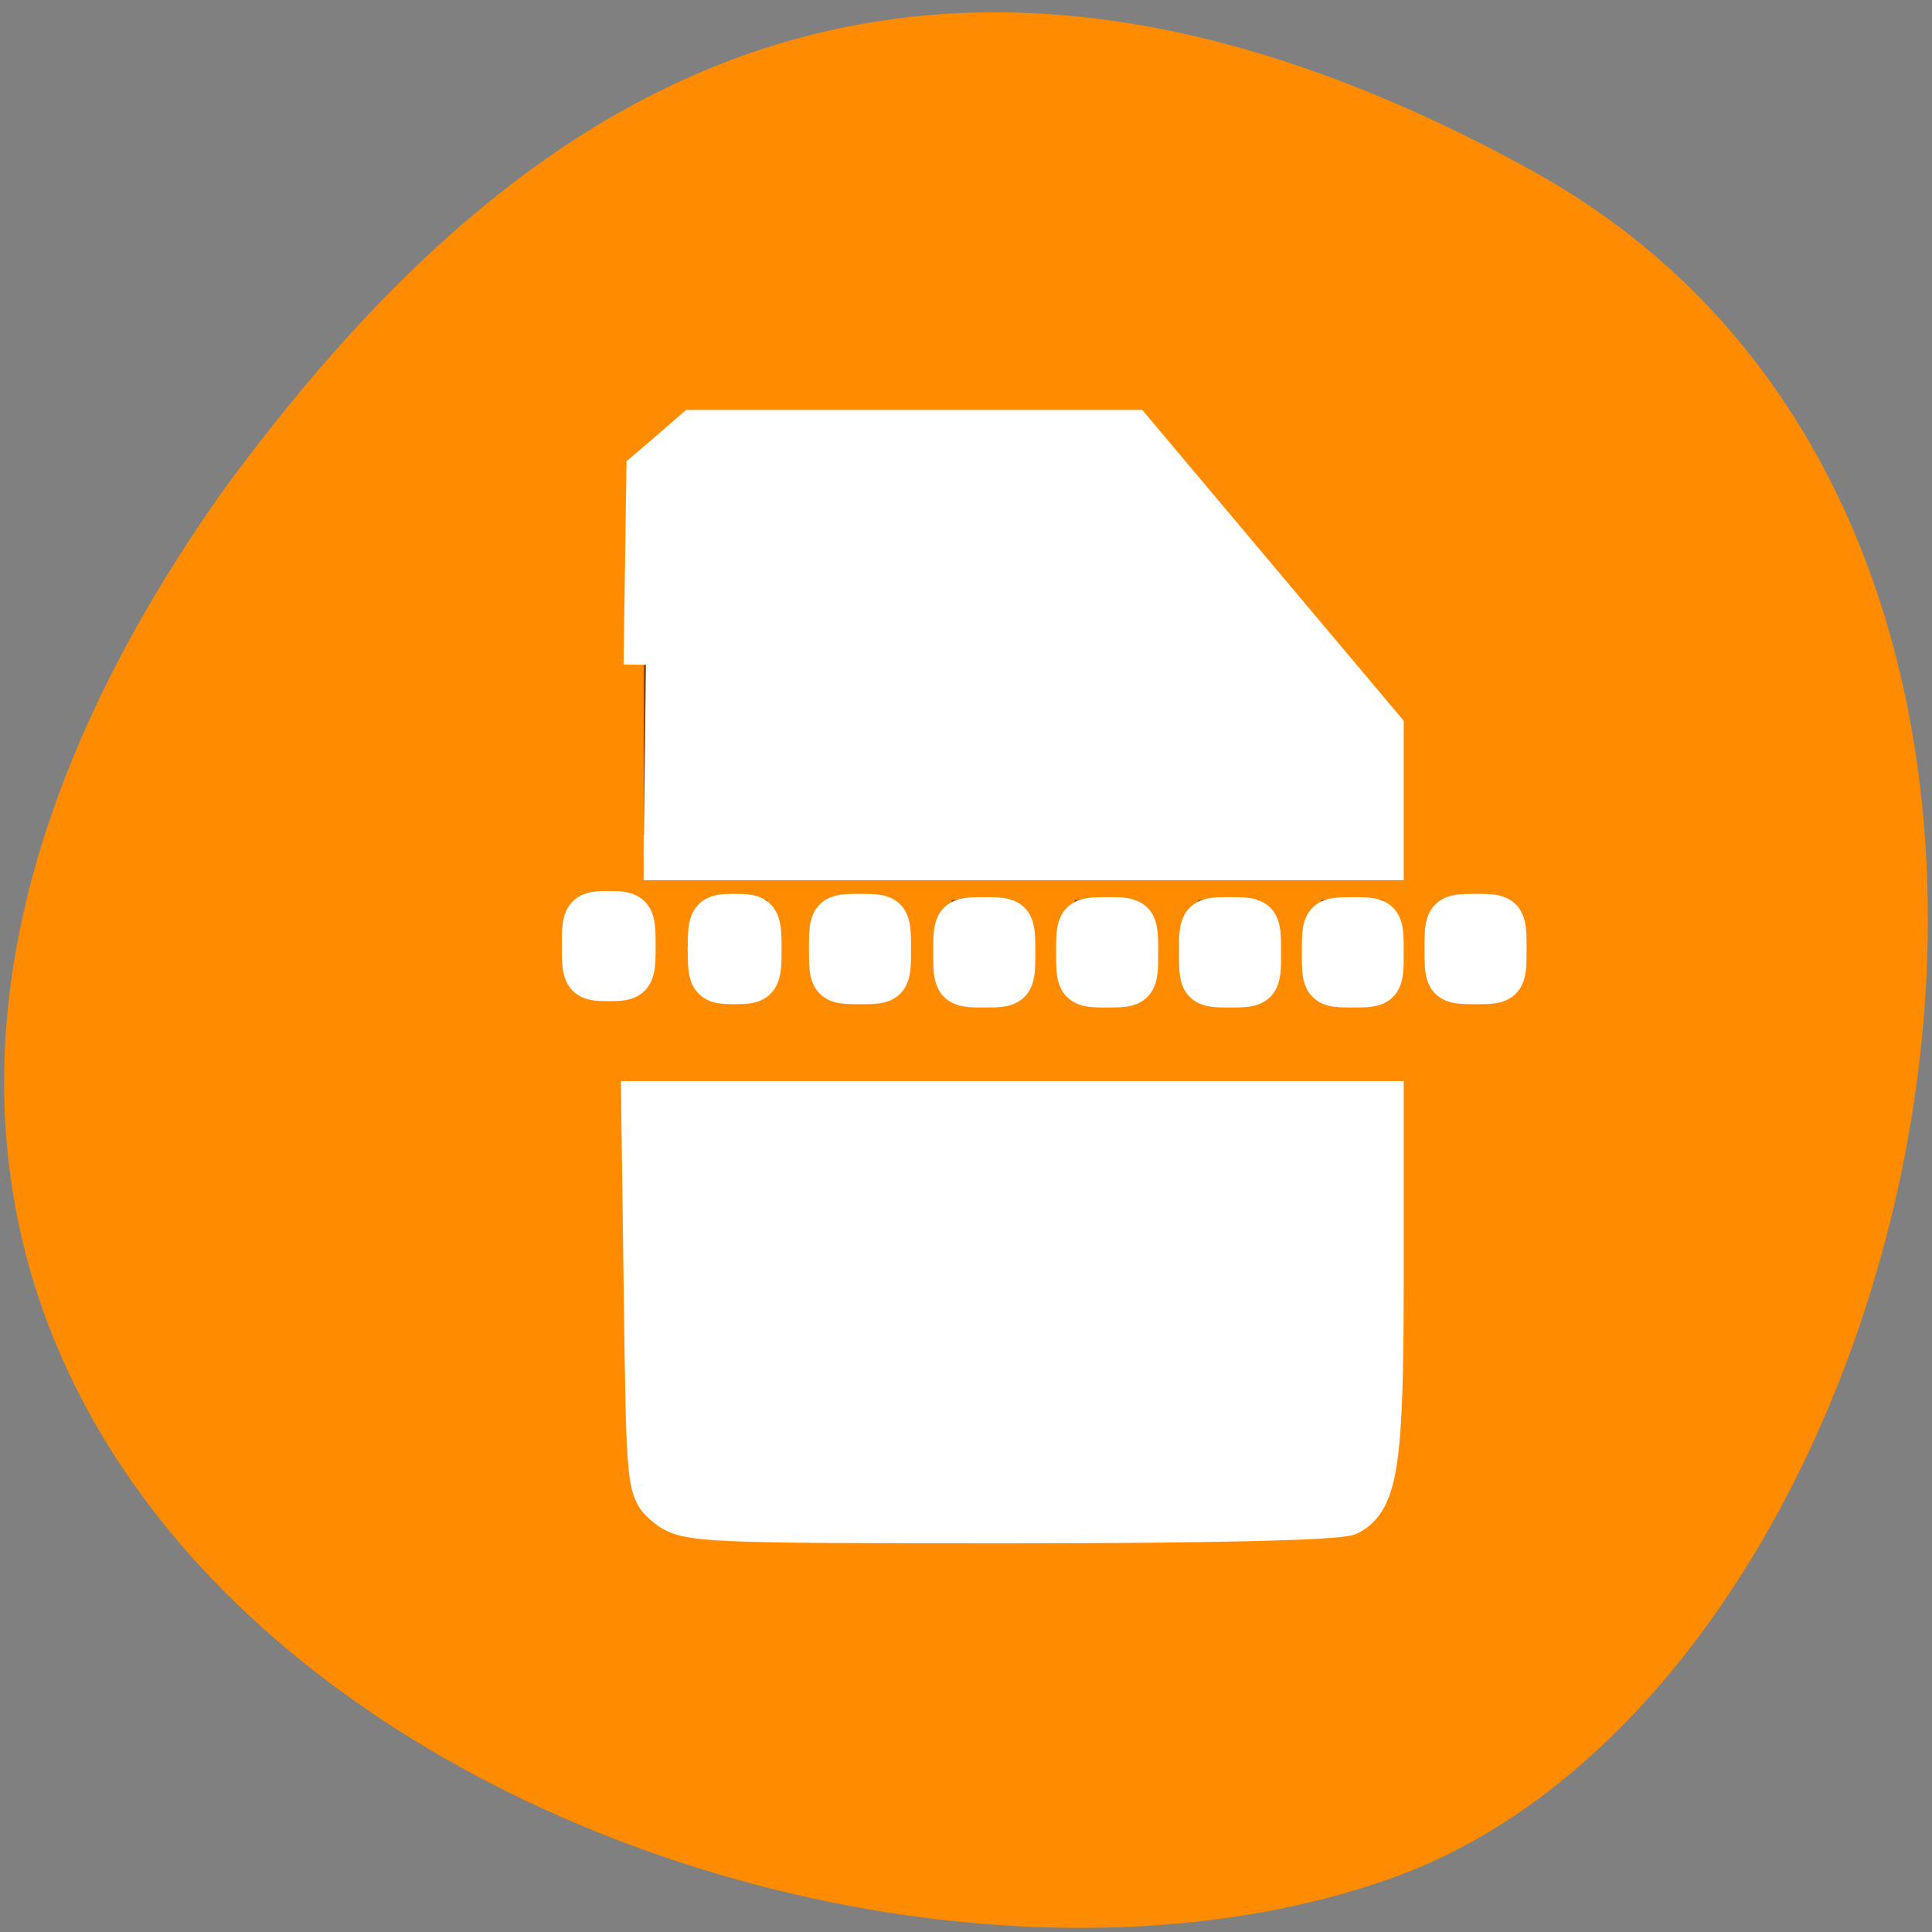 <svg xmlns="http://www.w3.org/2000/svg" viewBox="0 0 32 32"><rect x="0" y="0" width="32" height="32" fill="#808080" stroke="none"/><path d="m 25.363 2.82 c 11.02 6.066 6.742 25.078 -2.328 28.293 c -10.805 3.836 -31.328 -6.141 -19.305 -23.035 c 4.195 -5.691 10.617 -11.324 21.633 -5.258" style="fill:#ff8c00"/><path d="m 11.52 7.133 c -0.289 0.059 -0.859 0.305 -0.859 1.211 v 5.914 h 12.227 c 0 -0.902 0 -1.703 0 -2.285 l -4.074 -4.84 h -7.133 c 0 0 -0.066 -0.02 -0.16 0 m -1.883 7.773 v 1.297 h 1.023 v -1.297 m 1.02 0 v 1.297 h 1.02 v -1.297 m 1.02 0 v 1.297 h 1.02 v -1.297 m 1.02 0 v 1.297 h 1.02 v -1.297 m 1.02 0 v 1.297 h 1.02 v -1.297 m 1.023 0 v 1.297 h 1.016 v -1.297 m 1.023 0 v 1.297 h 1.02 v -1.297 m 1.02 0 v 1.297 h 1.02 v -1.297 m -14.277 3.242 v 5.922 c 0 1.211 1.02 1.211 1.02 1.211 h 10.188 c 1.02 0 1.02 -1.211 1.02 -1.211 c 0.008 -0.027 0.004 -3.363 0 -5.922" style="fill-opacity:0.502"/><g transform="scale(0.125)" style="fill:#fff;stroke:#fff;fill-rule:evenodd;stroke-width:5.938"><path d="m 85.594 88.094 l 0.375 -25.594 l 3.031 -2.594 l 3.031 -2.625 h 57.938 l 33.062 39.312 v 17.062 h -97.75"/><path d="m 88.531 199.469 c -2.562 -2.062 -2.562 -2.25 -2.906 -27.656 l -0.344 -25.594 h 97.75 v 23.156 c 0 23.938 -0.719 29.156 -4.375 31.094 c -1.188 0.656 -18.938 1.062 -44.781 1.062 c -40.5 0 -42.938 -0.094 -45.344 -2.062"/><path d="m 77.406 125.344 c 0 -4.094 0.188 -4.312 3.25 -4.312 c 3.062 0 3.25 0.219 3.25 4.312 c 0 4.125 -0.188 4.344 -3.25 4.344 c -3.062 0 -3.25 -0.219 -3.25 -4.344"/><path d="m 94.094 125.75 c 0 -4.094 0.188 -4.344 3.25 -4.344 c 3.062 0 3.25 0.25 3.25 4.344 c 0 4.094 -0.188 4.344 -3.25 4.344 c -3.062 0 -3.25 -0.25 -3.25 -4.344"/><path d="m 126.625 126.188 c 0 -4.25 0.094 -4.344 3.781 -4.344 c 3.719 0 3.812 0.094 3.812 4.344 c 0 4.219 -0.094 4.344 -3.812 4.344 c -3.688 0 -3.781 -0.125 -3.781 -4.344"/><path d="m 142.906 126.188 c 0 -4.25 0.094 -4.344 3.812 -4.344 c 3.688 0 3.781 0.094 3.781 4.344 c 0 4.219 -0.094 4.344 -3.781 4.344 c -3.719 0 -3.812 -0.125 -3.812 -4.344"/><path d="m 159.188 126.188 c 0 -4.25 0.094 -4.344 3.781 -4.344 c 3.719 0 3.812 0.094 3.812 4.344 c 0 4.219 -0.094 4.344 -3.812 4.344 c -3.688 0 -3.781 -0.125 -3.781 -4.344"/><path d="m 175.469 126.188 c 0 -4.25 0.062 -4.344 3.781 -4.344 c 3.719 0 3.781 0.094 3.781 4.344 c 0 4.219 -0.062 4.344 -3.781 4.344 c -3.719 0 -3.781 -0.125 -3.781 -4.344"/><path d="m 191.719 125.75 c 0 -4.219 0.094 -4.344 3.812 -4.344 c 3.688 0 3.781 0.125 3.781 4.344 c 0 4.25 -0.094 4.344 -3.781 4.344 c -3.719 0 -3.812 -0.094 -3.812 -4.344"/><path d="m 110.156 125.75 c 0 -4.219 0.094 -4.344 3.812 -4.344 c 3.688 0 3.781 0.125 3.781 4.344 c 0 4.25 -0.094 4.344 -3.781 4.344 c -3.719 0 -3.812 -0.094 -3.812 -4.344"/></g></svg>